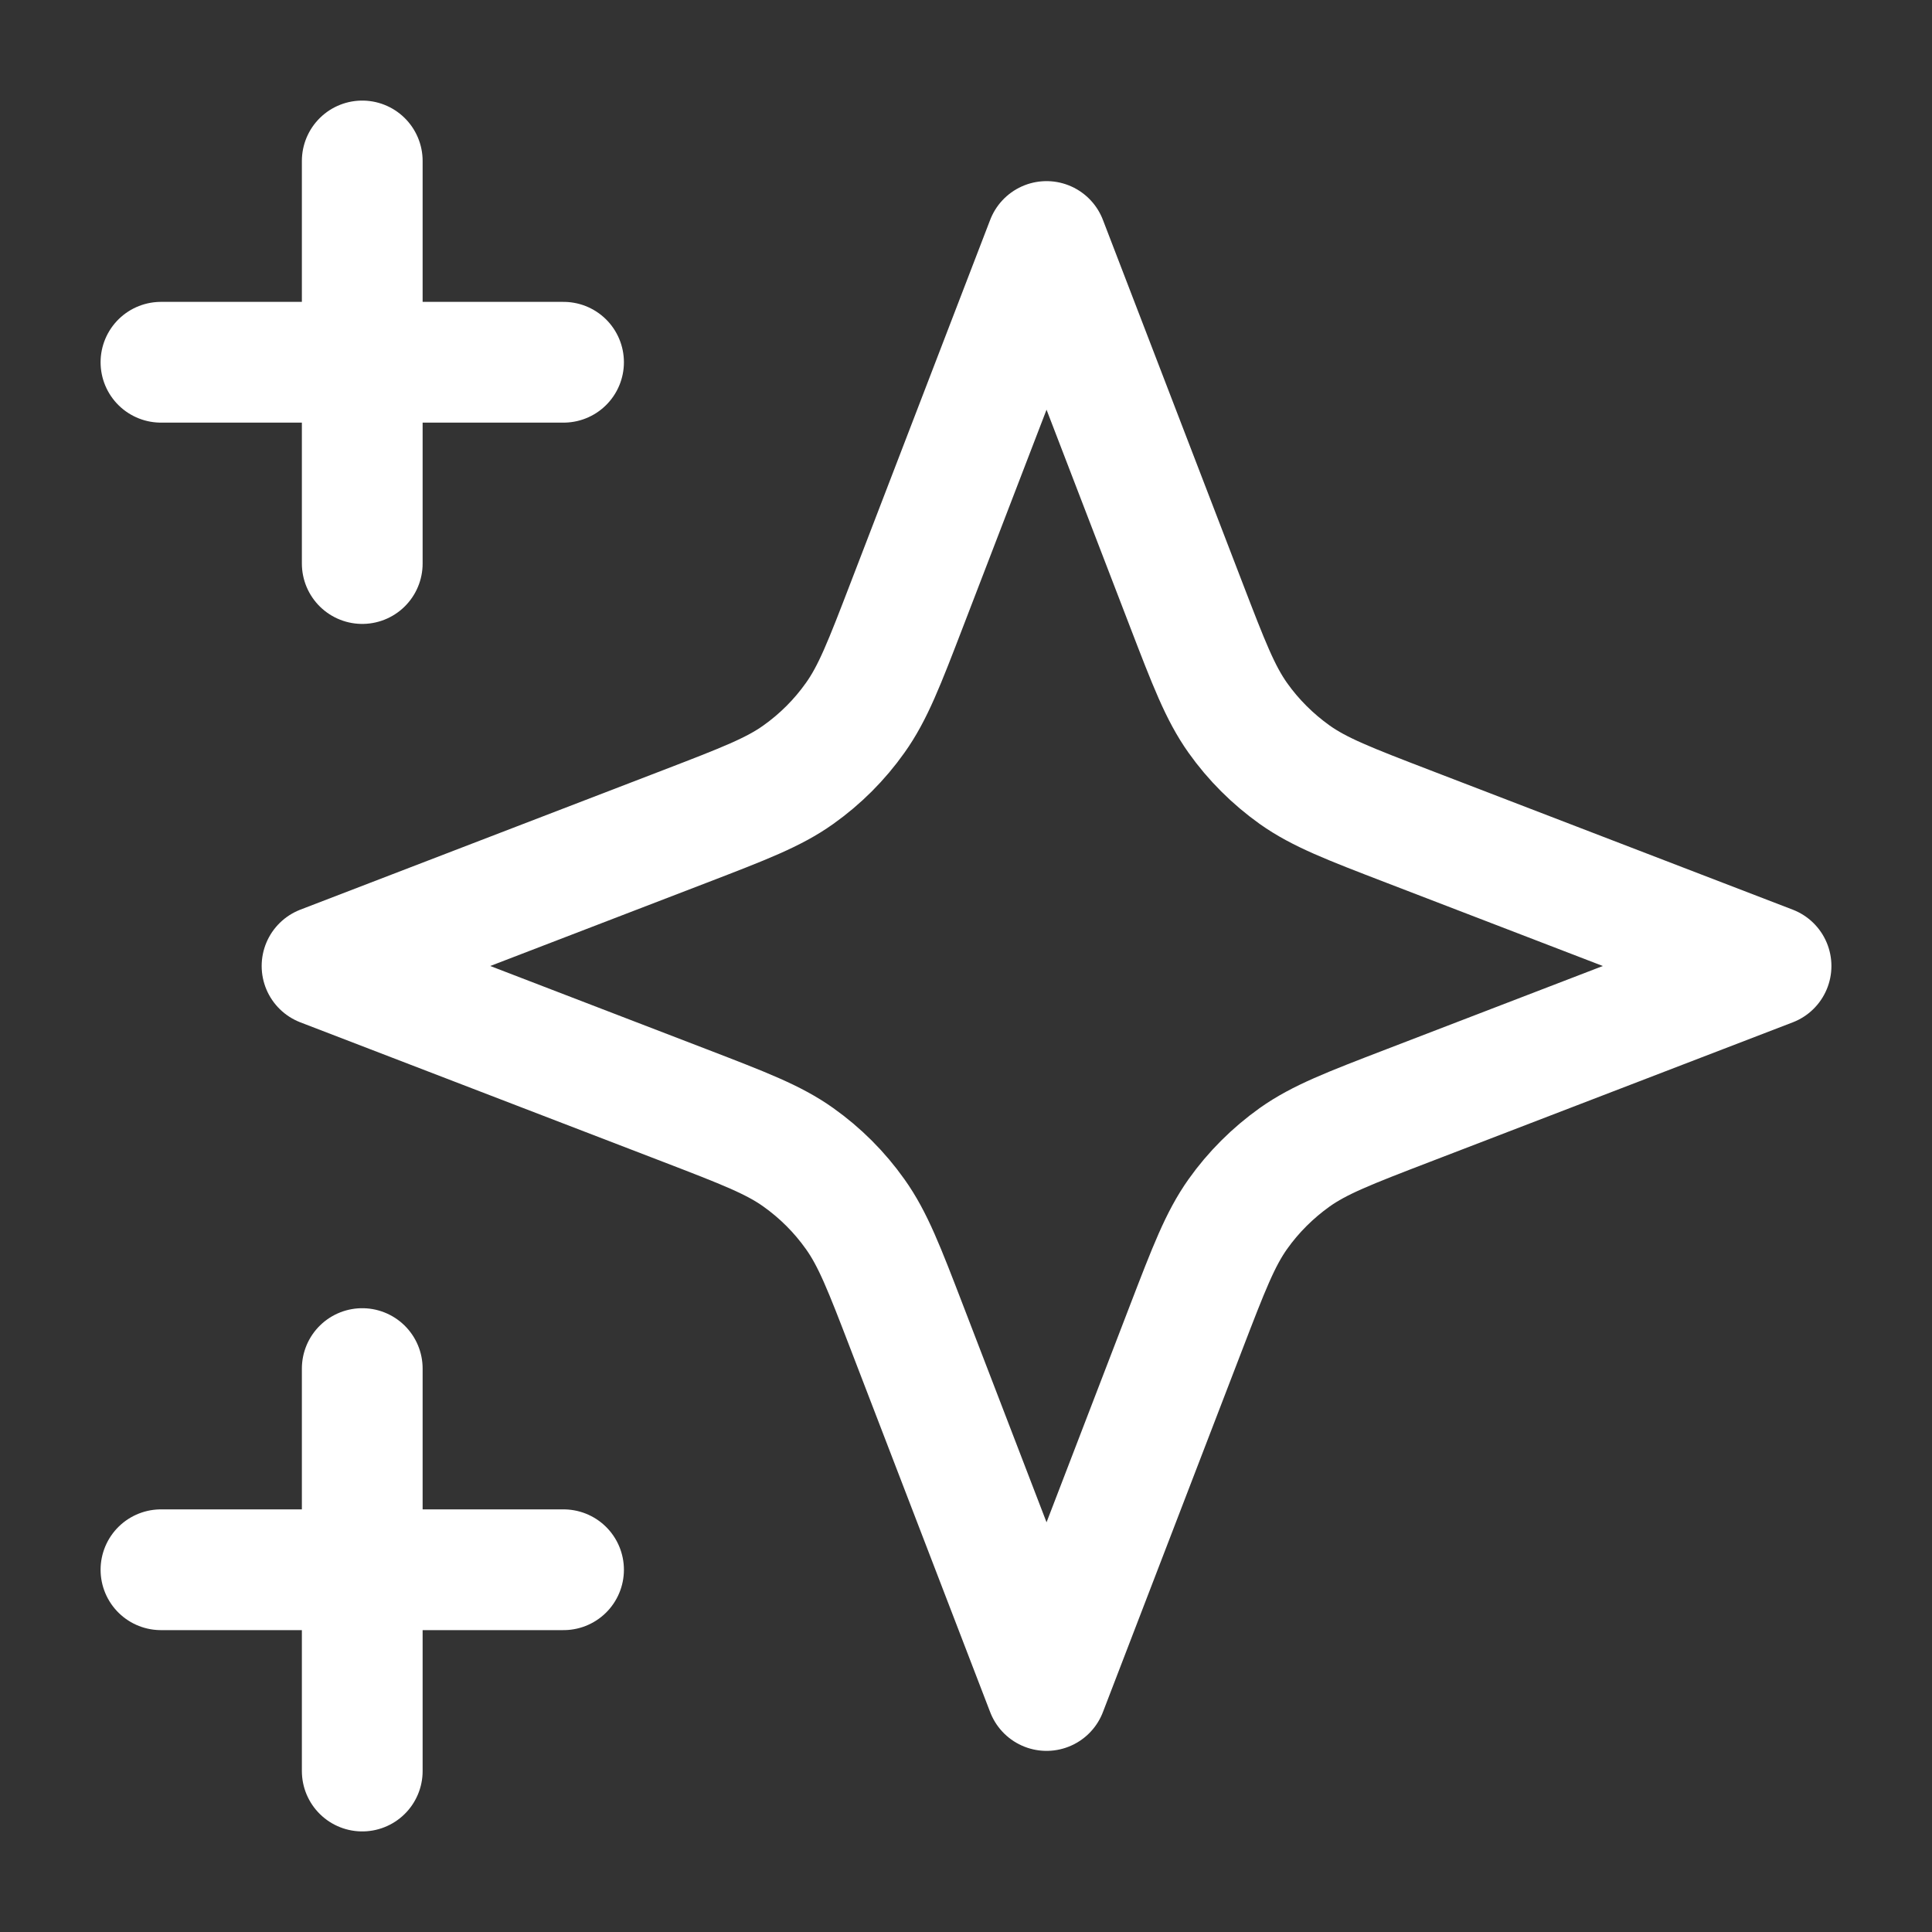 <svg width="16" height="16" viewBox="0 0 16 16" fill="none" xmlns="http://www.w3.org/2000/svg">
<rect x="0" y="0" width="16" height="16" fill="#333333" stroke="none"/>
<g clip-path="url(#clip0_185_5)">
<path d="M3 14.667V11.334M3 4.667V1.333M1.333 3H4.667M1.333 13H4.667M8.667 2L7.511 5.006C7.323 5.495 7.229 5.739 7.082 5.945C6.953 6.127 6.794 6.286 6.611 6.416C6.406 6.562 6.161 6.656 5.673 6.844L2.667 8L5.673 9.156C6.161 9.344 6.406 9.438 6.611 9.584C6.794 9.714 6.953 9.873 7.082 10.055C7.229 10.261 7.323 10.505 7.511 10.994L8.667 14L9.823 10.994C10.011 10.505 10.105 10.261 10.251 10.055C10.38 9.873 10.54 9.714 10.722 9.584C10.928 9.438 11.172 9.344 11.661 9.156L14.667 8L11.661 6.844C11.172 6.656 10.928 6.562 10.722 6.416C10.54 6.286 10.38 6.127 10.251 5.945C10.105 5.739 10.011 5.495 9.823 5.006L8.667 2Z" stroke="white" stroke-linecap="round" stroke-linejoin="round"/>
</g>
<defs>
<clipPath id="clip0_185_5">
<rect width="16" height="16" fill="white"/>
</clipPath>
</defs>
</svg>
